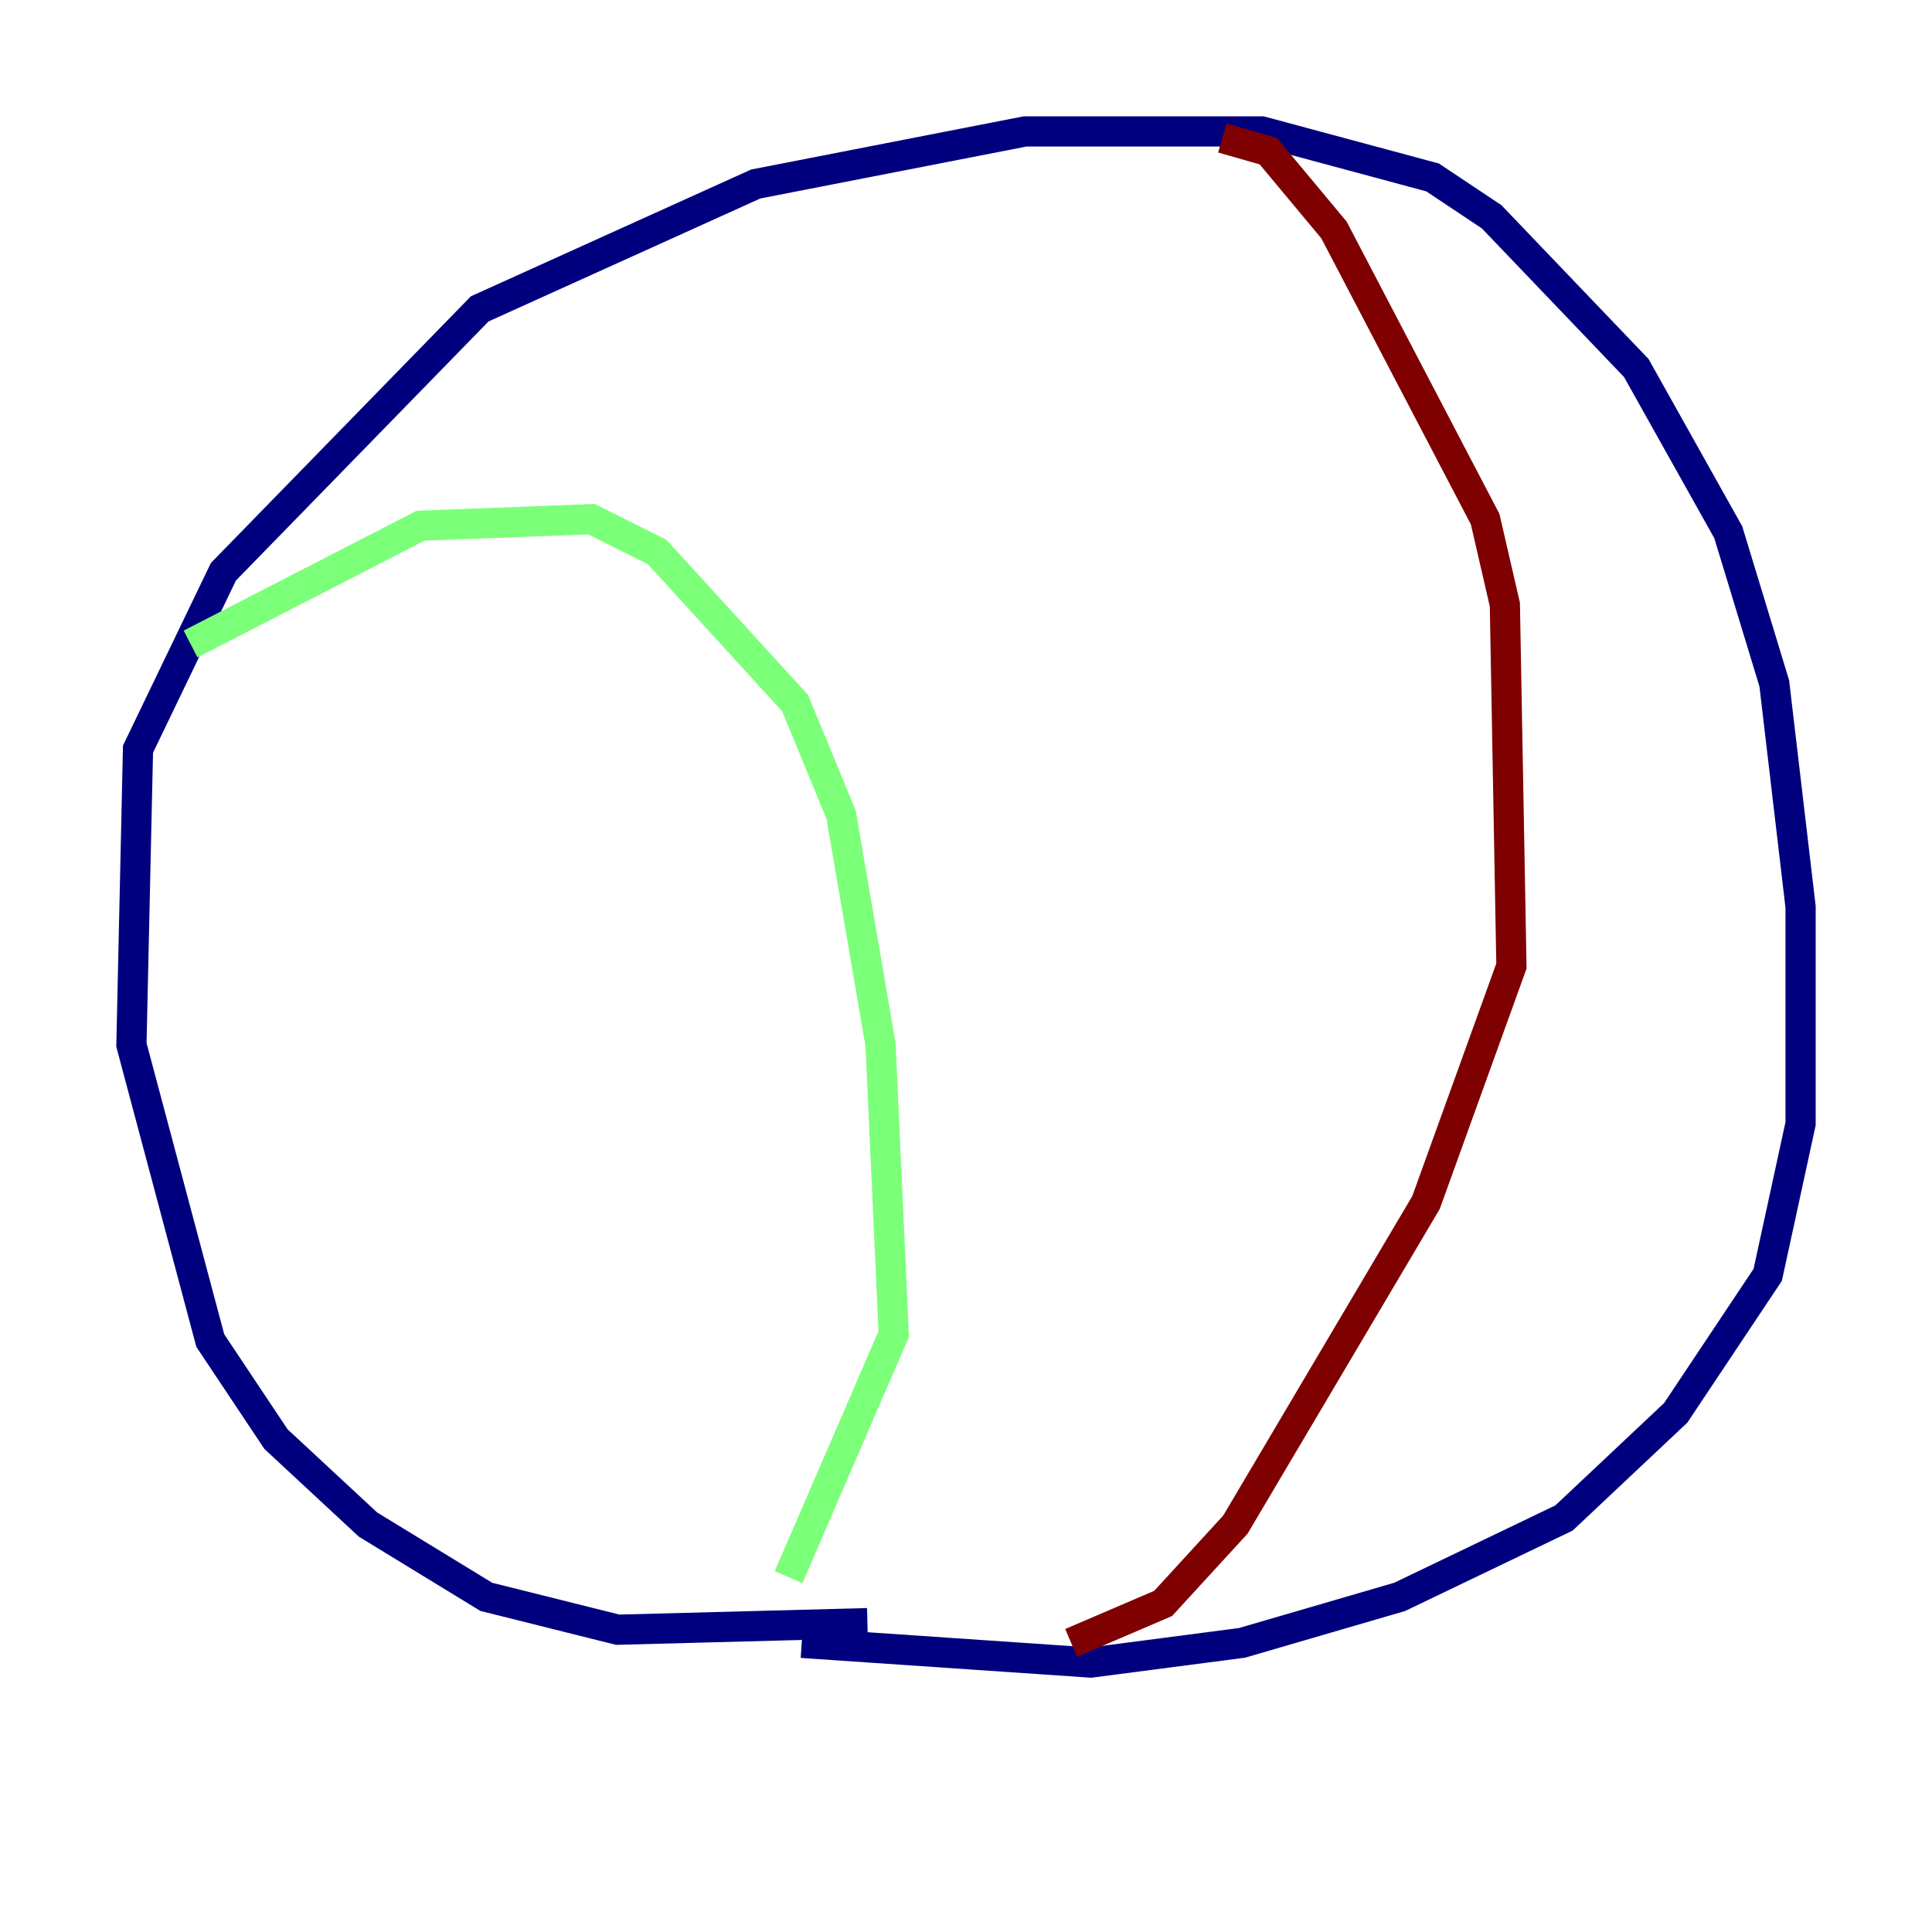 <?xml version="1.0" encoding="utf-8" ?>
<svg baseProfile="tiny" height="128" version="1.2" viewBox="0,0,128,128" width="128" xmlns="http://www.w3.org/2000/svg" xmlns:ev="http://www.w3.org/2001/xml-events" xmlns:xlink="http://www.w3.org/1999/xlink"><defs /><polyline fill="none" points="57.469,107.537 40.925,107.973 32.218,105.796 24.381,101.007 18.286,95.347 13.932,88.816 8.707,69.225 9.143,49.633 14.803,37.878 31.782,20.463 50.068,12.191 67.918,8.707 83.592,8.707 94.912,11.755 98.83,14.367 108.408,24.381 114.503,35.265 117.551,45.279 119.293,60.082 119.293,74.449 117.116,84.463 111.02,93.605 103.619,100.571 92.735,105.796 82.286,108.844 72.272,110.15 53.116,108.844" stroke="#00007f" stroke-width="2" /><polyline fill="none" points="12.626,42.667 27.864,34.83 39.184,34.395 43.537,36.571 52.68,46.585 55.728,53.986 58.34,69.225 59.211,88.381 52.245,104.49" stroke="#7cff79" stroke-width="2" /><polyline fill="none" points="80.98,9.143 84.027,10.014 88.381,15.238 98.395,34.395 99.701,40.054 100.136,64.0 94.476,79.674 81.85,101.007 77.061,106.231 70.966,108.844" stroke="#7f0000" stroke-width="2" /></svg>